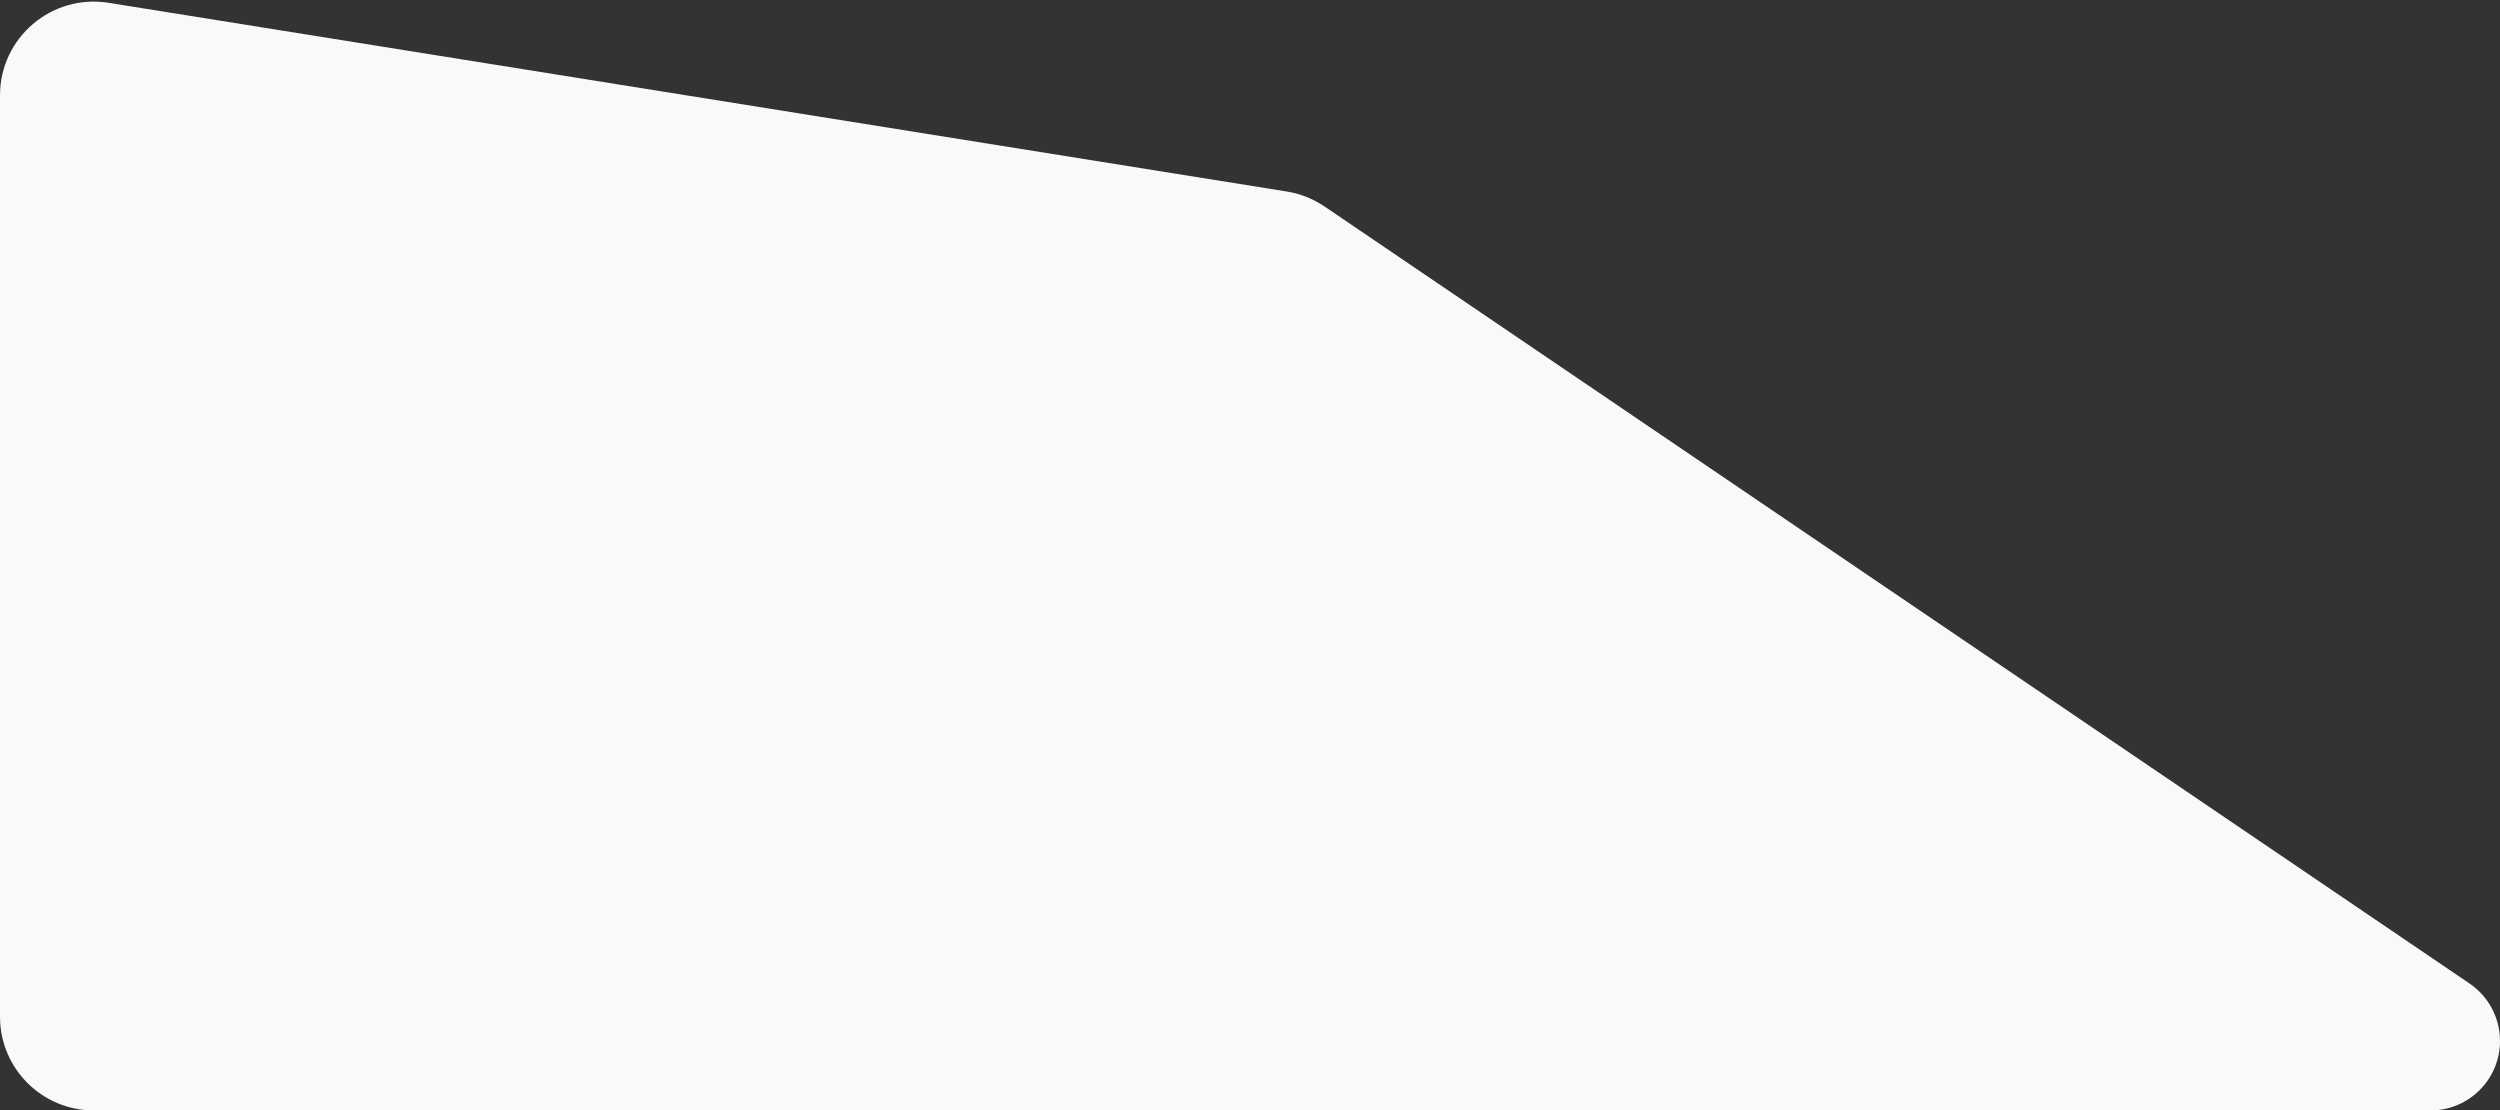 <svg width="1200" height="533" viewBox="0 0 1200 533" fill="none" xmlns="http://www.w3.org/2000/svg">
<rect x="0" y="0" width="1200" height="533" fill="#333333" stroke="none"/>
<path d="M0 45.781C0 18.089 24.773 -3.032 52.117 1.347L617.624 91.918C624.129 92.96 630.325 95.417 635.776 99.116L1185.38 472.081C1194.53 478.285 1200 488.616 1200 499.665C1200 518.075 1185.08 533 1166.66 533H45C20.147 533 0 512.853 0 488V45.781Z" fill="#F9F9F9"/>
</svg>
